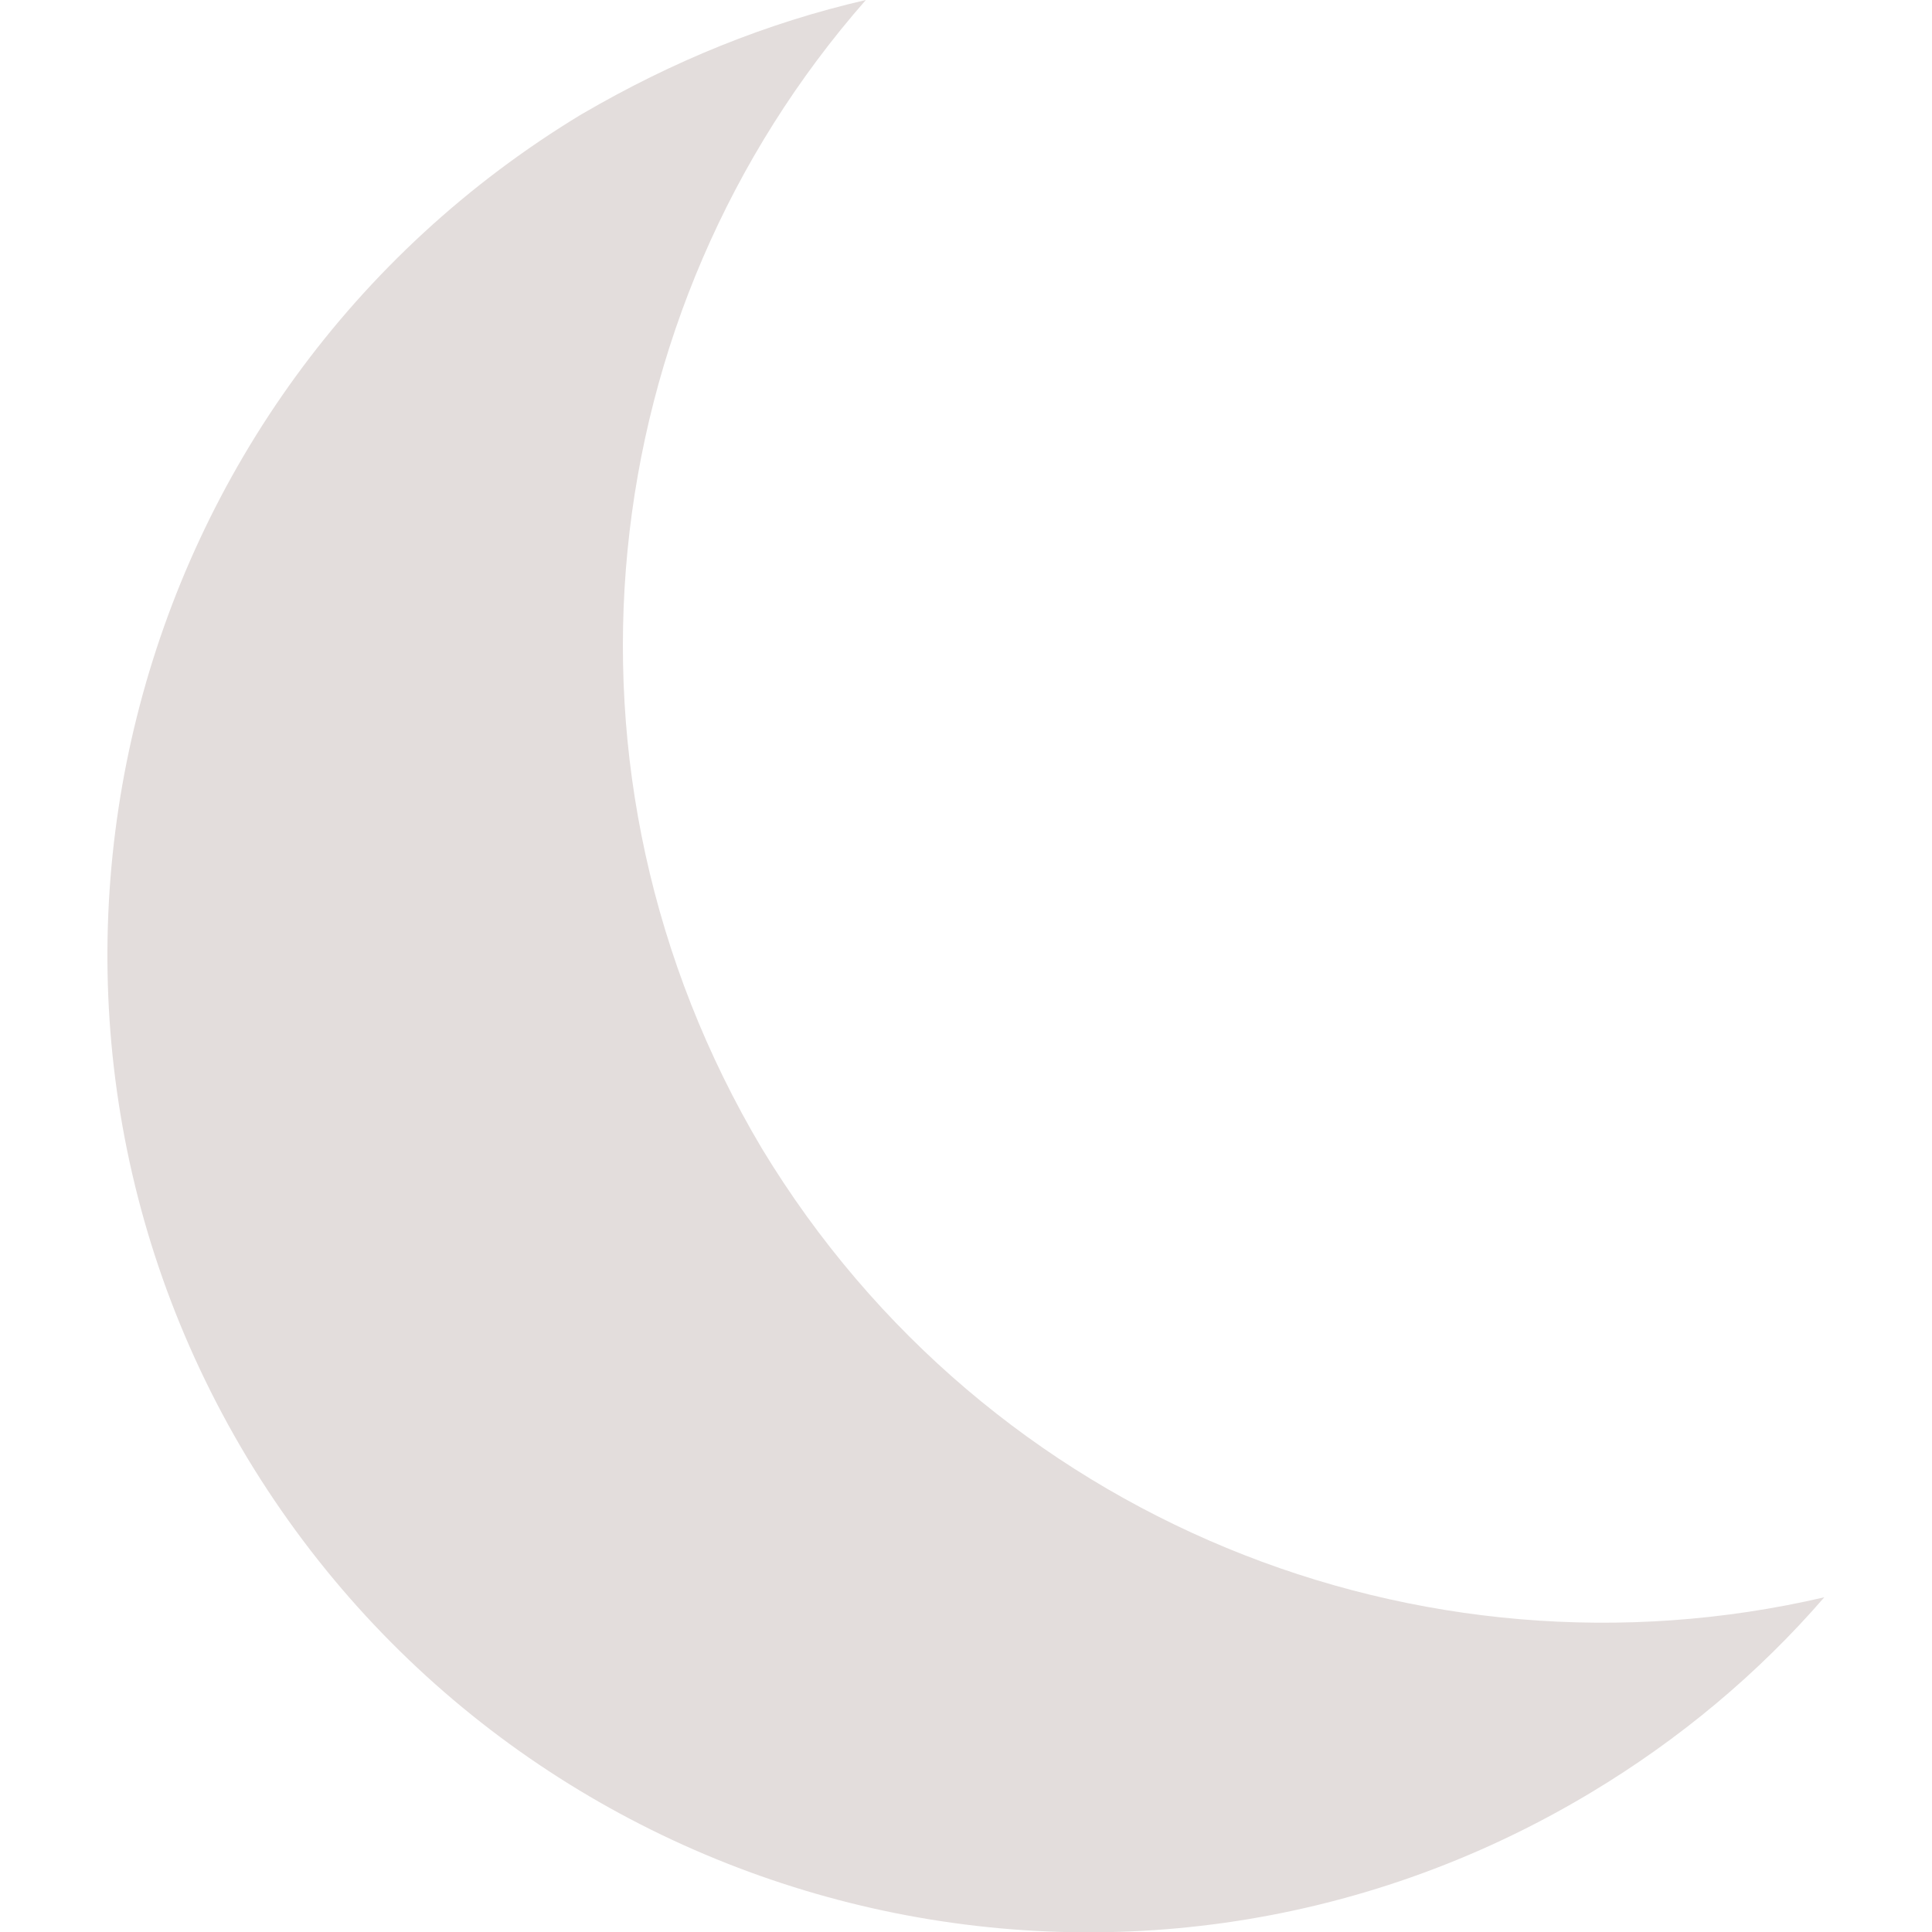 <?xml version="1.0" encoding="UTF-8"?>
<svg fill="#E3DDDC" width="100pt" height="100pt" version="1.1" viewBox="0 0 100 100" xmlns="http://www.w3.org/2000/svg">
 <path d="m30.117 5.906c4.723-2.758 9.578-4.723 14.699-5.906-14.172 16.141-16.93 40.027-5.379 59.449 11.68 19.293 34.121 28.086 54.988 23.227-3.41 3.938-7.481 7.348-12.074 10.105-24.016 14.438-55.117 6.562-69.555-17.324-14.438-24.016-6.562-55.117 17.324-69.555z" fill-rule="evenodd"/>
</svg>
